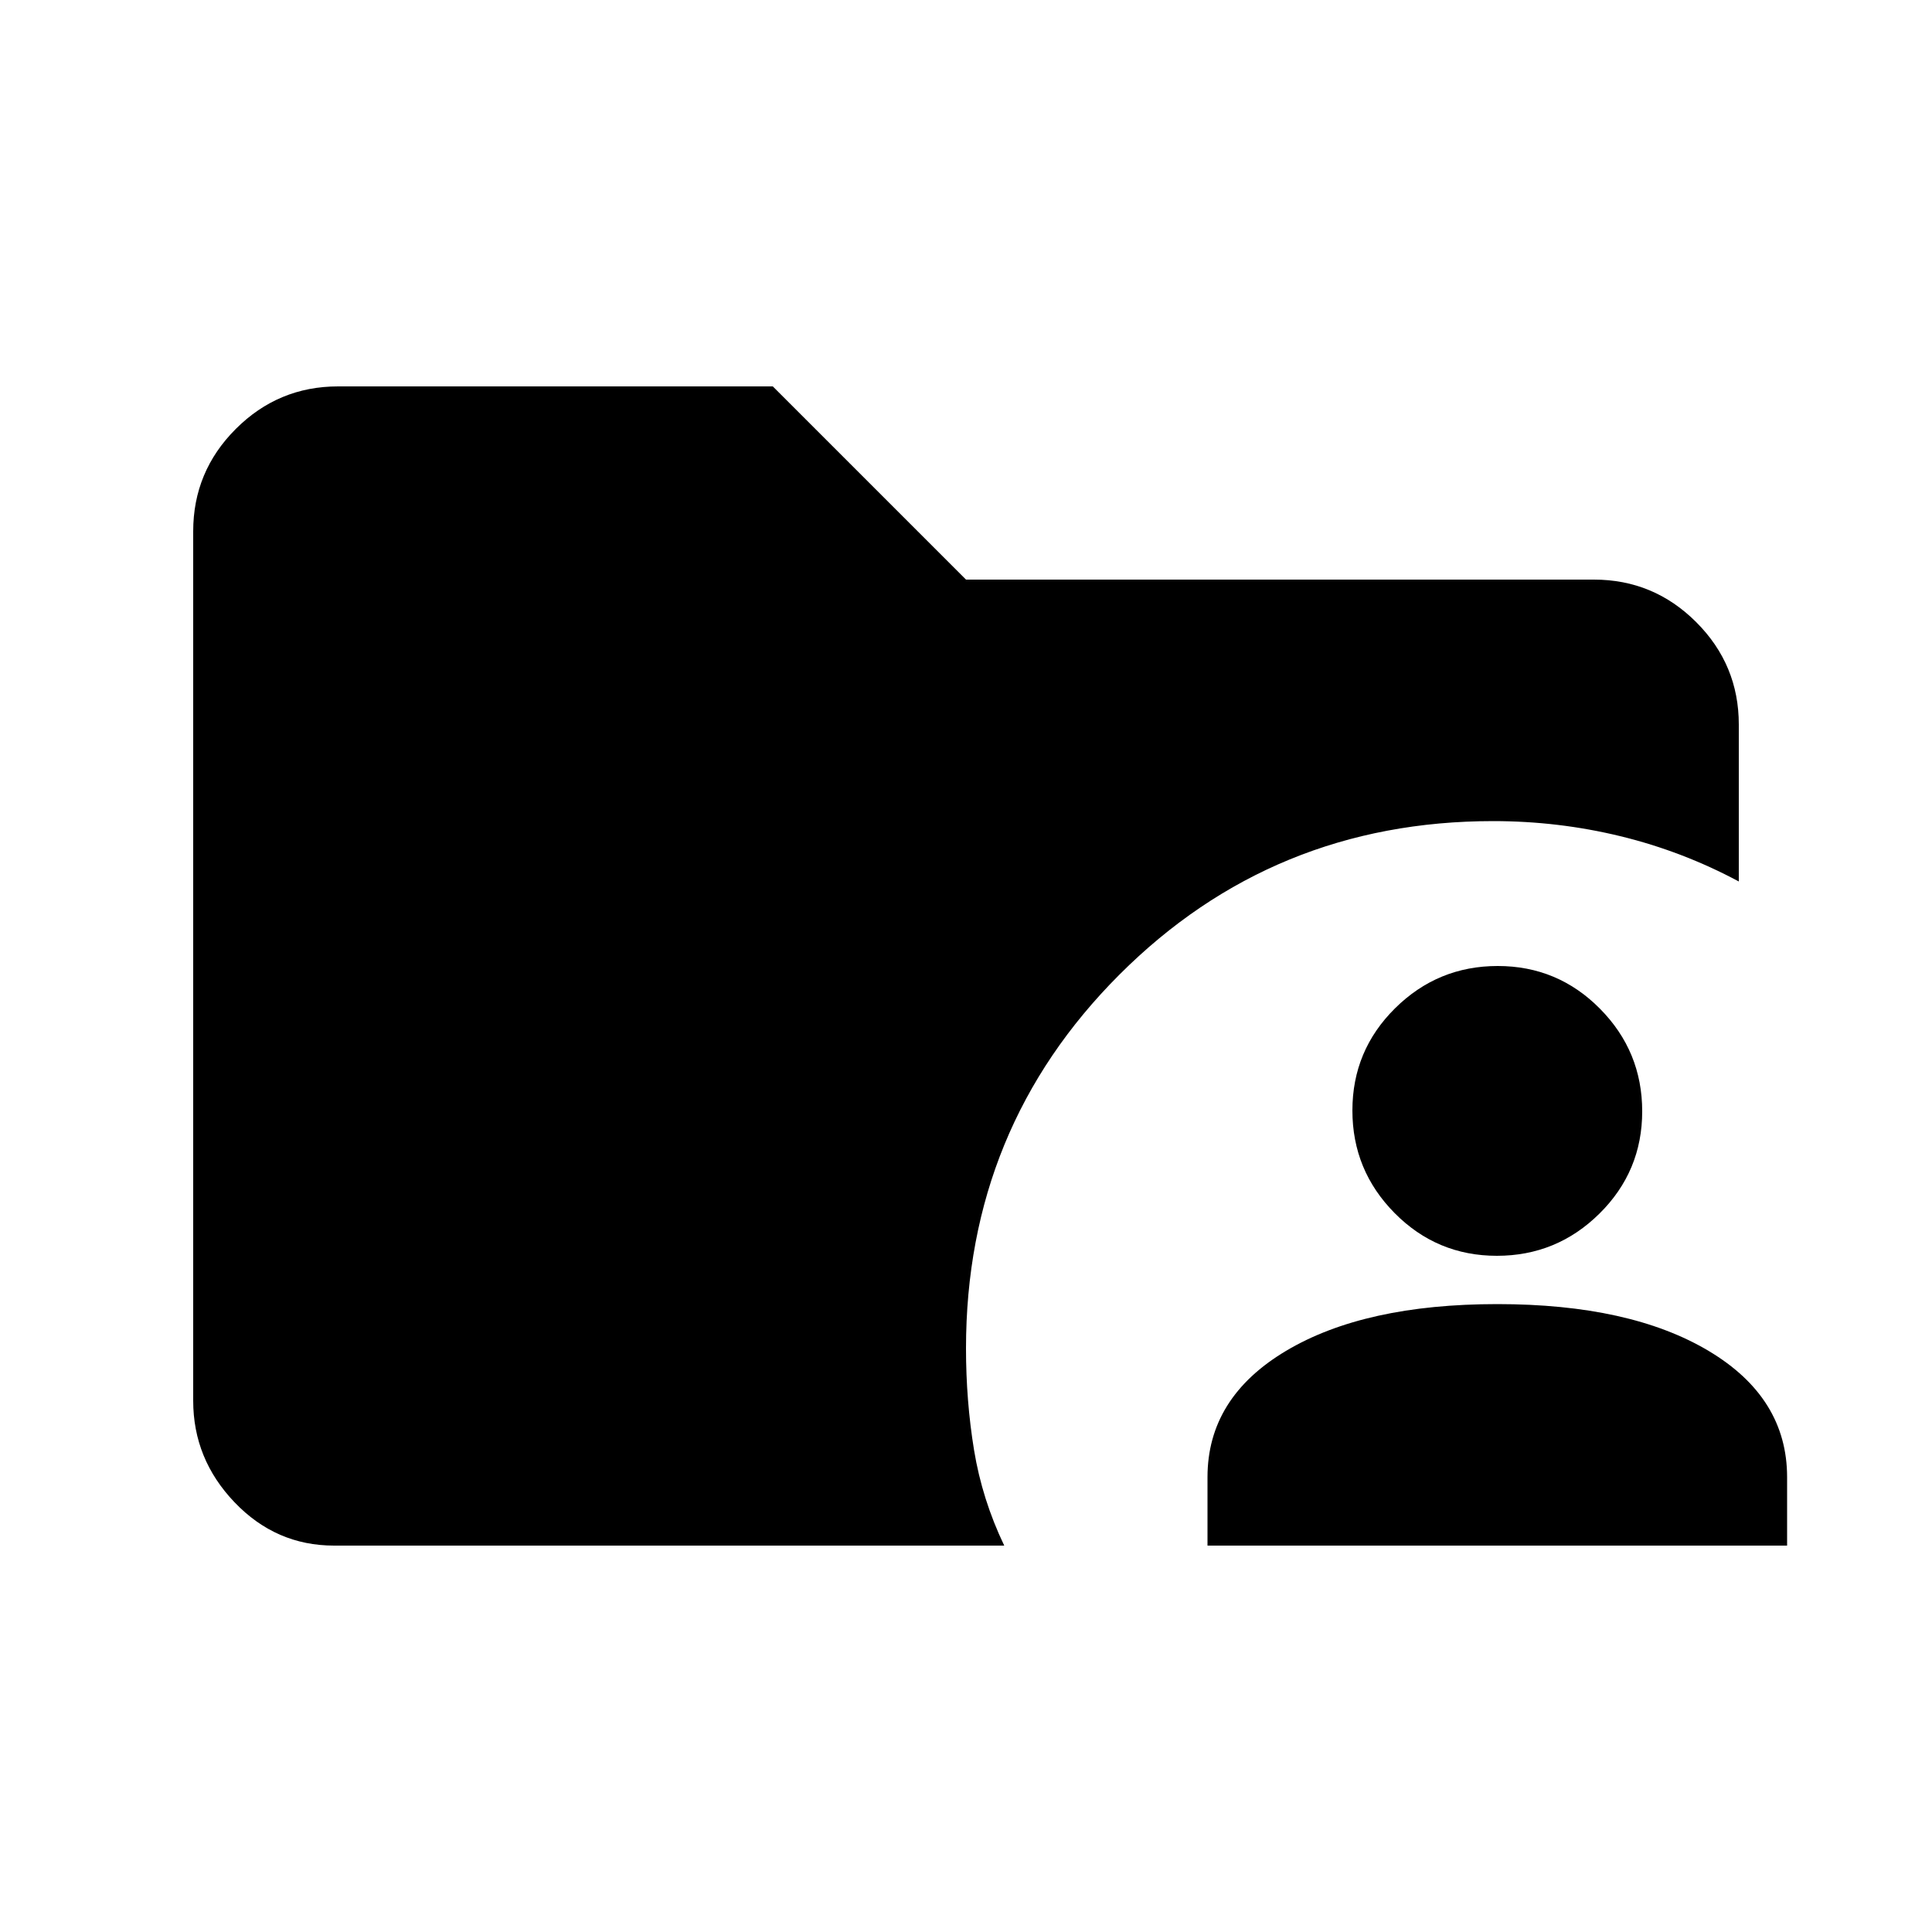 <svg xmlns="http://www.w3.org/2000/svg" height="20" viewBox="0 96 960 960" width="20"><path d="M600 864v-34q0-39.49 39-62.745Q678 744 744 744t105 23.255Q888 790.51 888 830v34H600Zm143.788-144Q714 720 693 698.788q-21-21.213-21-51Q672 618 693.212 597q21.213-21 51-21Q774 576 795 597.212q21 21.213 21 51Q816 678 794.788 699q-21.213 21-51 21ZM166 864q-28.875 0-49.438-21.5Q96 821 96 792V360q0-29.7 21.15-50.85Q138.3 288 168 288h216l96 96h312q29.7 0 50.85 21.15Q864 426.3 864 456v78q-28-15-58.832-22.5T742 504q-109.479 0-185.739 76.261Q480 656.521 480 766q0 26.087 4 50.543Q488 841 499 864H166Z"/></svg>